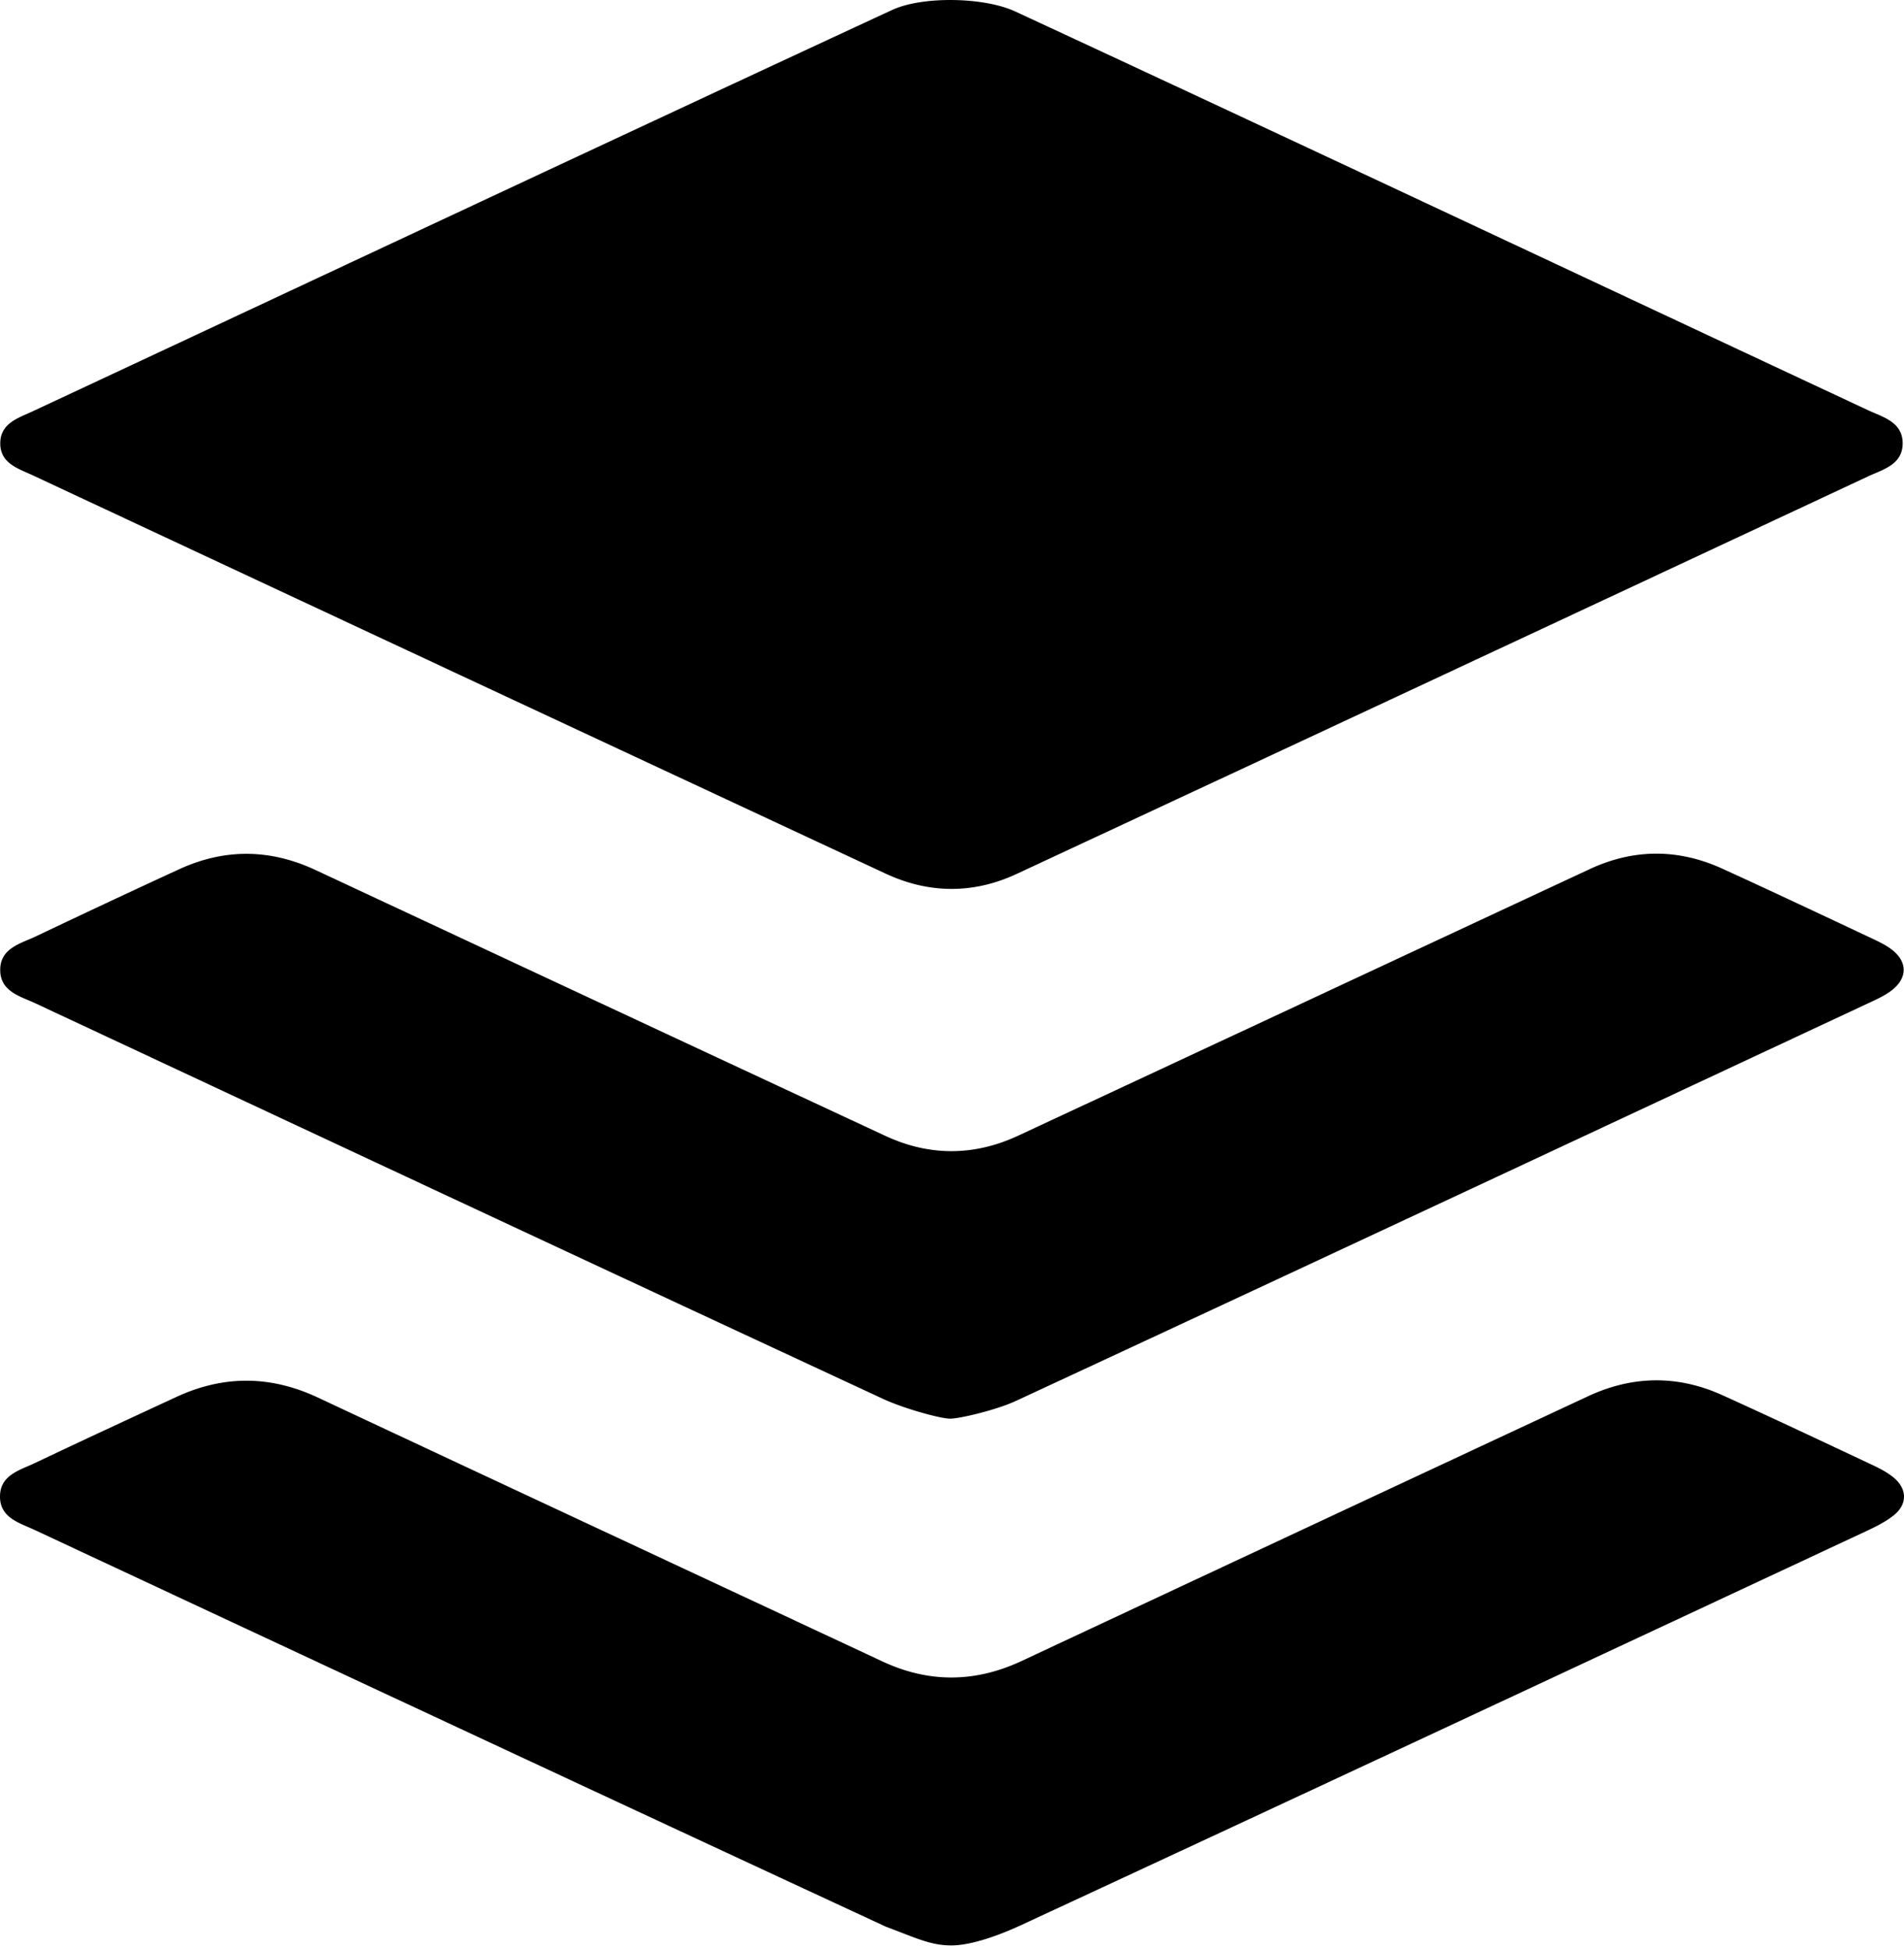 <svg width="256" height="262" viewBox="0 0 256 262" xmlns="http://www.w3.org/2000/svg" preserveAspectRatio="xMidYMid"><path d="M136.442 1.515c38.04 17.645 76.703 35.867 114.69 53.622 2.027.948 4.685 1.593 4.688 4.463.004 2.875-2.65 3.515-4.682 4.464a76682.54 76682.54 0 0 1-114.45 53.437c-5.814 2.708-11.784 2.673-17.605-.04C80.843 99.635 42.62 81.778 4.403 63.907 2.436 62.987-.04 62.29.038 59.494c.072-2.617 2.44-3.297 4.332-4.182 38.377-17.93 77.143-36.146 115.57-53.968 4.062-1.88 12.27-1.753 16.502.17zm-8.562 260.047c-2.767 0-4.84-1.05-8.794-2.53C80.9 241.32 42.763 223.507 4.628 205.687 2.6 204.74-.024 204.07 0 201.182c.025-2.873 2.652-3.507 4.68-4.47 6.325-3.01 12.683-5.95 19.038-8.894 6.35-2.943 12.657-2.902 19.025.083 25.28 11.85 50.586 23.642 75.876 35.466 6.278 2.936 12.505 2.875 18.777-.063a70166.124 70166.124 0 0 1 76.108-35.573c5.992-2.797 12.063-2.875 18.083-.147 6.77 3.067 13.49 6.244 20.214 9.405.997.47 2.008.998 2.843 1.7 1.797 1.515 1.82 3.566-.013 5.035-1.115.893-2.45 1.55-3.757 2.16-37.827 17.674-75.65 35.358-113.527 52.922-2.944 1.364-6.7 2.757-9.468 2.757zm-.134-70.823c-1.265 0-6.18-1.343-8.978-2.642-38.028-17.66-76.005-35.43-113.985-53.19-2.04-.955-4.7-1.57-4.753-4.413-.056-3.015 2.728-3.618 4.828-4.617 6.396-3.045 12.81-6.056 19.247-9.014 6.104-2.804 12.218-2.738 18.317.11 25.535 11.928 51.07 23.858 76.623 35.746 5.915 2.752 11.922 2.73 17.842-.025 25.627-11.933 51.236-23.903 76.86-35.844 5.924-2.76 11.91-2.758 17.838-.053 6.756 3.082 13.47 6.257 20.19 9.414.924.435 1.87.893 2.66 1.52 2.04 1.62 2.024 3.76-.04 5.382-.793.624-1.736 1.085-2.66 1.517-38.37 17.936-76.73 35.89-115.147 53.724-2.64 1.227-7.578 2.385-8.842 2.385z"/></svg>